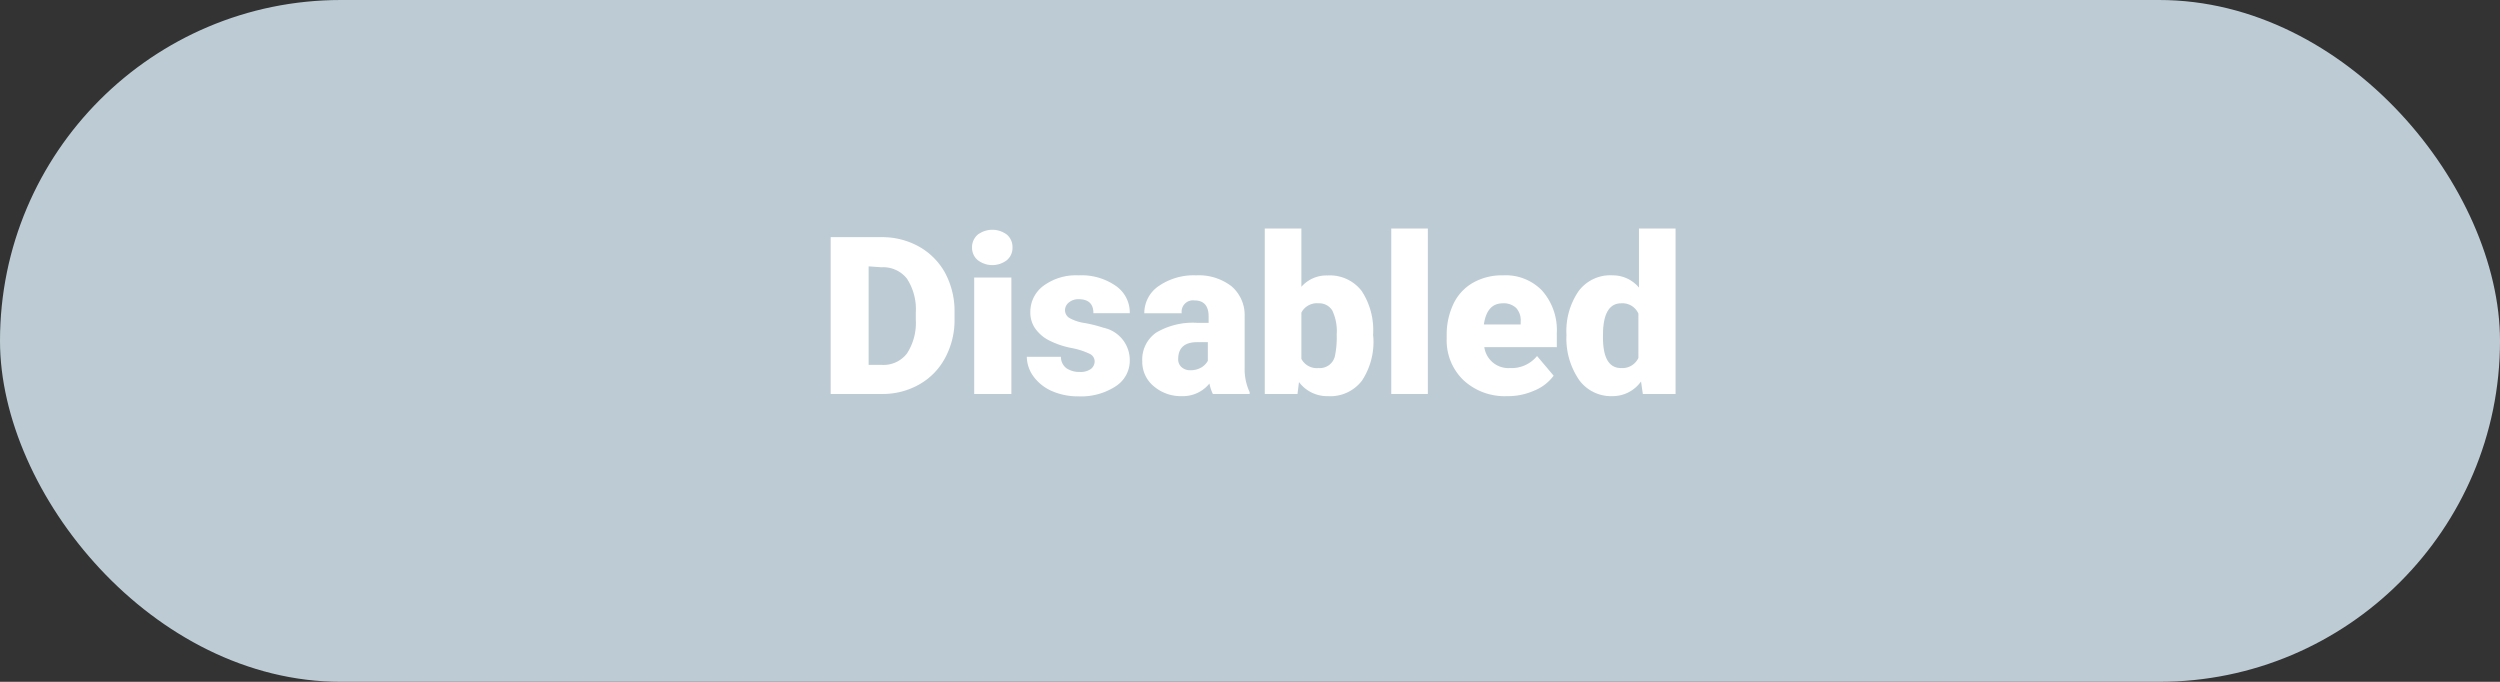 <svg xmlns="http://www.w3.org/2000/svg" width="220" height="60" viewBox="0 0 220 60"><rect x="0" y="0" width="220" height="60" fill="#333333" stroke="none"/><title>disabled</title><g id="e25c009c-6acd-415c-bed4-7538e573afe6" data-name="Layer 2"><g id="b2253165-8cb5-4067-befc-ee9faa107d64" data-name="Шар 1"><g id="e9791c69-402b-4ee7-9bcb-7cca02fee0e6" data-name="Content 6"><rect width="220" height="60" rx="30" fill="#bdccd4"/><path d="M73.1,34.67V20.87h4.47a6.63,6.63,0,0,1,3.3.83A5.92,5.92,0,0,1,83.16,24,7.09,7.09,0,0,1,84,27.43v.63a7,7,0,0,1-.81,3.4,5.81,5.81,0,0,1-2.26,2.35,6.49,6.49,0,0,1-3.27.86Zm3.34-11.23v8.67H77.6a2.6,2.6,0,0,0,2.21-1,4.94,4.94,0,0,0,.78-3v-.59a4.93,4.93,0,0,0-.78-3,2.65,2.65,0,0,0-2.24-1Z" fill="#fff"/><path d="M85.54,21.77a1.45,1.45,0,0,1,.5-1.12,2.14,2.14,0,0,1,2.57,0,1.44,1.44,0,0,1,.49,1.12,1.41,1.41,0,0,1-.49,1.12,2.1,2.1,0,0,1-2.57,0A1.42,1.42,0,0,1,85.54,21.77ZM89,34.67H85.73V24.42H89Z" fill="#fff"/><path d="M96.33,31.79a.74.74,0,0,0-.43-.65,6.43,6.43,0,0,0-1.63-.52,7.46,7.46,0,0,1-2-.69,3.33,3.33,0,0,1-1.19-1.05,2.43,2.43,0,0,1-.41-1.41,2.84,2.84,0,0,1,1.17-2.33,4.83,4.83,0,0,1,3.07-.91,5.29,5.29,0,0,1,3.27.92,2.84,2.84,0,0,1,1.24,2.41H96.22c0-.82-.43-1.23-1.3-1.23a1.28,1.28,0,0,0-.85.28.88.88,0,0,0-.35.7.8.8,0,0,0,.42.69,3.88,3.88,0,0,0,1.34.43,12.28,12.28,0,0,1,1.62.41,2.91,2.91,0,0,1,2.32,2.85A2.68,2.68,0,0,1,98.17,34a5.58,5.58,0,0,1-3.24.88,5.76,5.76,0,0,1-2.37-.47,4,4,0,0,1-1.62-1.29,3,3,0,0,1-.58-1.72h3a1.25,1.25,0,0,0,.48,1,2,2,0,0,0,1.17.33,1.54,1.54,0,0,0,1-.27A.85.85,0,0,0,96.33,31.79Z" fill="#fff"/><path d="M106.73,34.67a4,4,0,0,1-.3-.92A3,3,0,0,1,104,34.86a3.66,3.66,0,0,1-2.48-.88,2.78,2.78,0,0,1-1-2.2,2.88,2.88,0,0,1,1.24-2.52,6.34,6.34,0,0,1,3.6-.85h1v-.55c0-.94-.41-1.42-1.23-1.42a1,1,0,0,0-1.14,1.13H100.7A2.87,2.87,0,0,1,102,25.15a5.43,5.43,0,0,1,3.25-.92,4.73,4.73,0,0,1,3.11.95,3.34,3.34,0,0,1,1.17,2.63v4.54a4.72,4.72,0,0,0,.44,2.16v.16Zm-2-2.09a1.83,1.83,0,0,0,1-.25,1.54,1.54,0,0,0,.56-.58V30.11h-.93q-1.68,0-1.68,1.5a.89.89,0,0,0,.3.7A1.08,1.08,0,0,0,104.72,32.58Z" fill="#fff"/><path d="M120.85,29.63a6.19,6.19,0,0,1-1,3.87,3.5,3.5,0,0,1-3,1.36,3.09,3.09,0,0,1-2.54-1.24l-.13,1.05H111.3V20.11h3.22v5.13a2.94,2.94,0,0,1,2.31-1,3.53,3.53,0,0,1,3,1.37,6.27,6.27,0,0,1,1,3.87Zm-3.22-.2a4.21,4.21,0,0,0-.39-2.11,1.35,1.35,0,0,0-1.22-.63,1.54,1.54,0,0,0-1.5.82v4.07a1.54,1.54,0,0,0,1.52.81,1.36,1.36,0,0,0,1.44-1.09A8,8,0,0,0,117.63,29.43Z" fill="#fff"/><path d="M125.65,34.67h-3.22V20.11h3.22Z" fill="#fff"/><path d="M132.62,34.86a5.32,5.32,0,0,1-3.84-1.41,4.84,4.84,0,0,1-1.47-3.66v-.27a6.27,6.27,0,0,1,.59-2.77,4.22,4.22,0,0,1,1.71-1.86,5.15,5.15,0,0,1,2.66-.66,4.44,4.44,0,0,1,3.43,1.34A5.24,5.24,0,0,1,137,29.31v1.24h-6.38a2.14,2.14,0,0,0,2.26,1.84,2.89,2.89,0,0,0,2.38-1.06l1.46,1.73a3.94,3.94,0,0,1-1.7,1.31A5.67,5.67,0,0,1,132.62,34.86Zm-.36-8.17c-.95,0-1.5.62-1.68,1.86h3.24V28.3a1.6,1.6,0,0,0-.39-1.19A1.58,1.58,0,0,0,132.26,26.69Z" fill="#fff"/><path d="M137.85,29.47a6.19,6.19,0,0,1,1.06-3.84,3.47,3.47,0,0,1,3-1.4,3,3,0,0,1,2.32,1.08v-5.2h3.22V34.67h-2.88l-.16-1.1a3.06,3.06,0,0,1-2.52,1.29,3.47,3.47,0,0,1-2.91-1.4A6.44,6.44,0,0,1,137.85,29.47Zm3.21.2c0,1.82.53,2.72,1.6,2.72a1.56,1.56,0,0,0,1.52-.89V27.6a1.53,1.53,0,0,0-1.5-.91c-1,0-1.53.8-1.61,2.39Z" fill="#fff"/></g></g></g></svg>